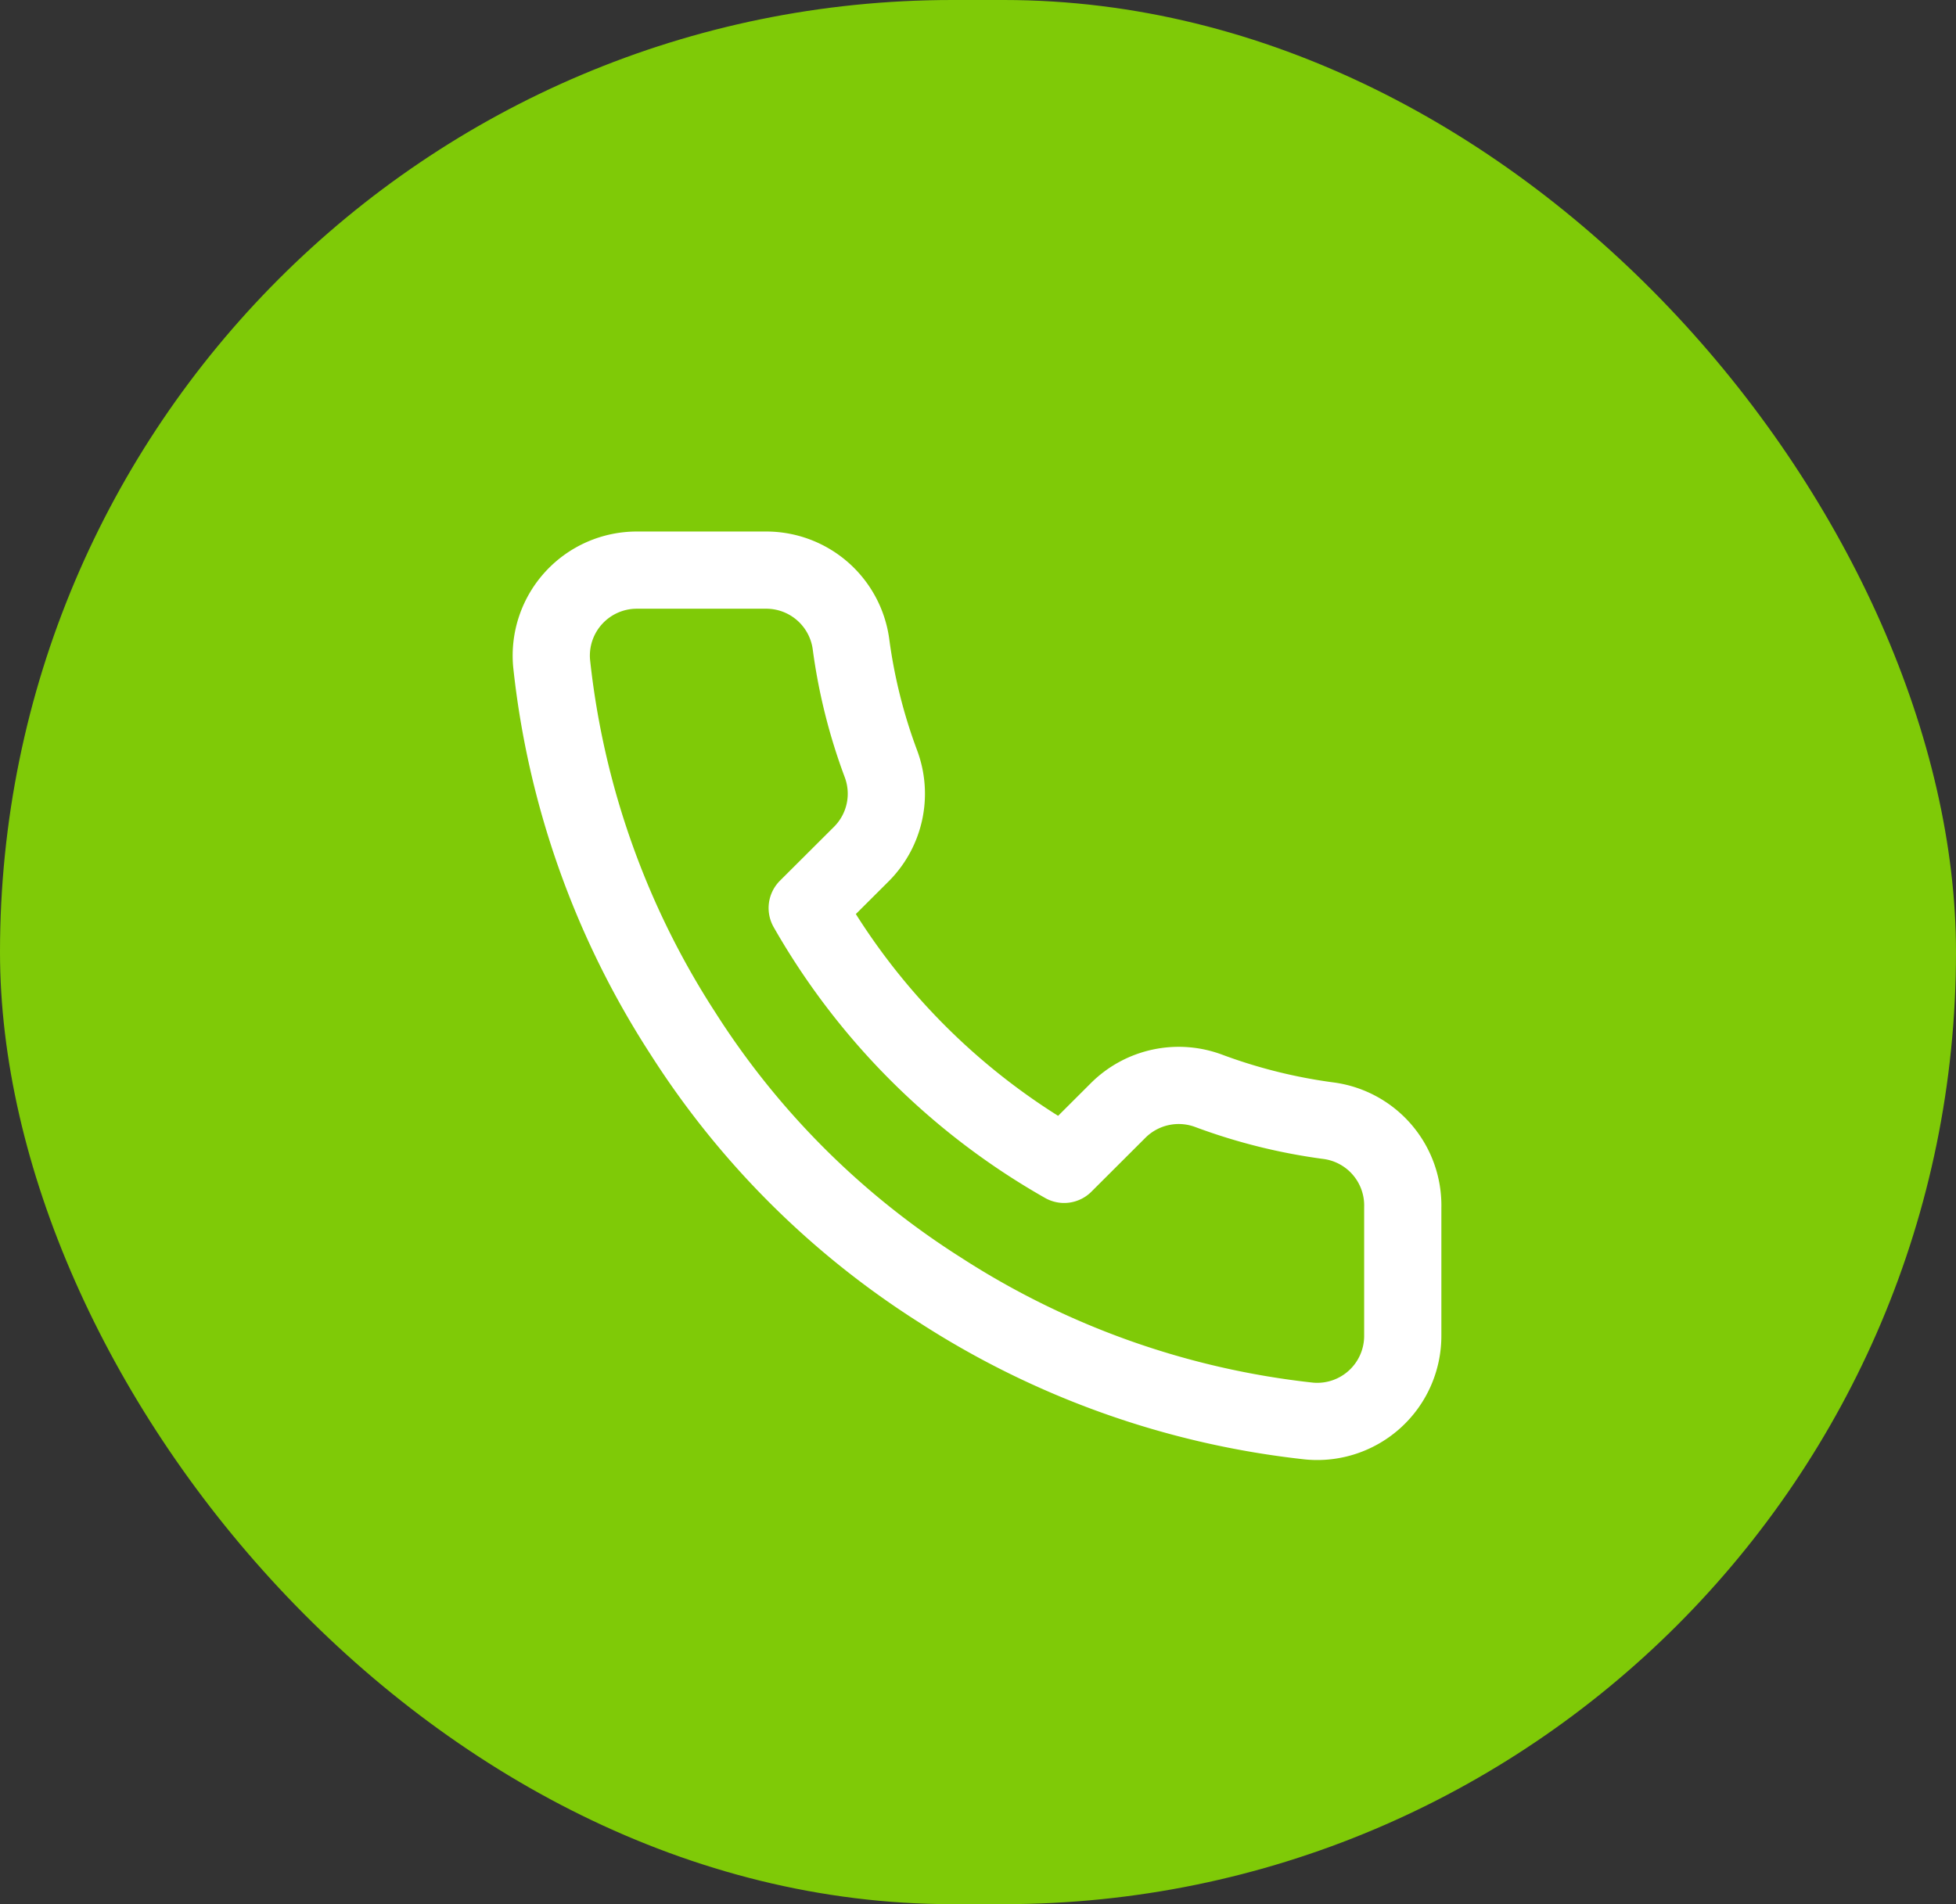 <svg xmlns="http://www.w3.org/2000/svg" width="38" height="37" viewBox="0 0 38 37">
    <rect x="0" y="0" width="38" height="37" fill="#333333" stroke="none"/>
    <g transform="translate(.195 -.375)">
        <rect width="38" height="37" fill="#7fca07" rx="18.5" transform="translate(-.195 .375)"/>
        <path fill="none" stroke="#fff" stroke-linecap="round" stroke-linejoin="round" stroke-width="1.5px" d="M18.654 14.385v2.49a1.662 1.662 0 0 1-1.813 1.66 16.482 16.482 0 0 1-7.178-2.548 16.2 16.2 0 0 1-4.991-4.981 16.407 16.407 0 0 1-2.554-7.2A1.662 1.662 0 0 1 3.774 2h2.5a1.662 1.662 0 0 1 1.659 1.428 10.641 10.641 0 0 0 .582 2.332 1.658 1.658 0 0 1-.374 1.752L7.084 8.566a13.3 13.3 0 0 0 4.991 4.981l1.056-1.054a1.666 1.666 0 0 1 1.755-.374 10.7 10.7 0 0 0 2.337.581 1.661 1.661 0 0 1 1.431 1.685z" transform="translate(8.403 9.453)"/>
    </g>
</svg>
